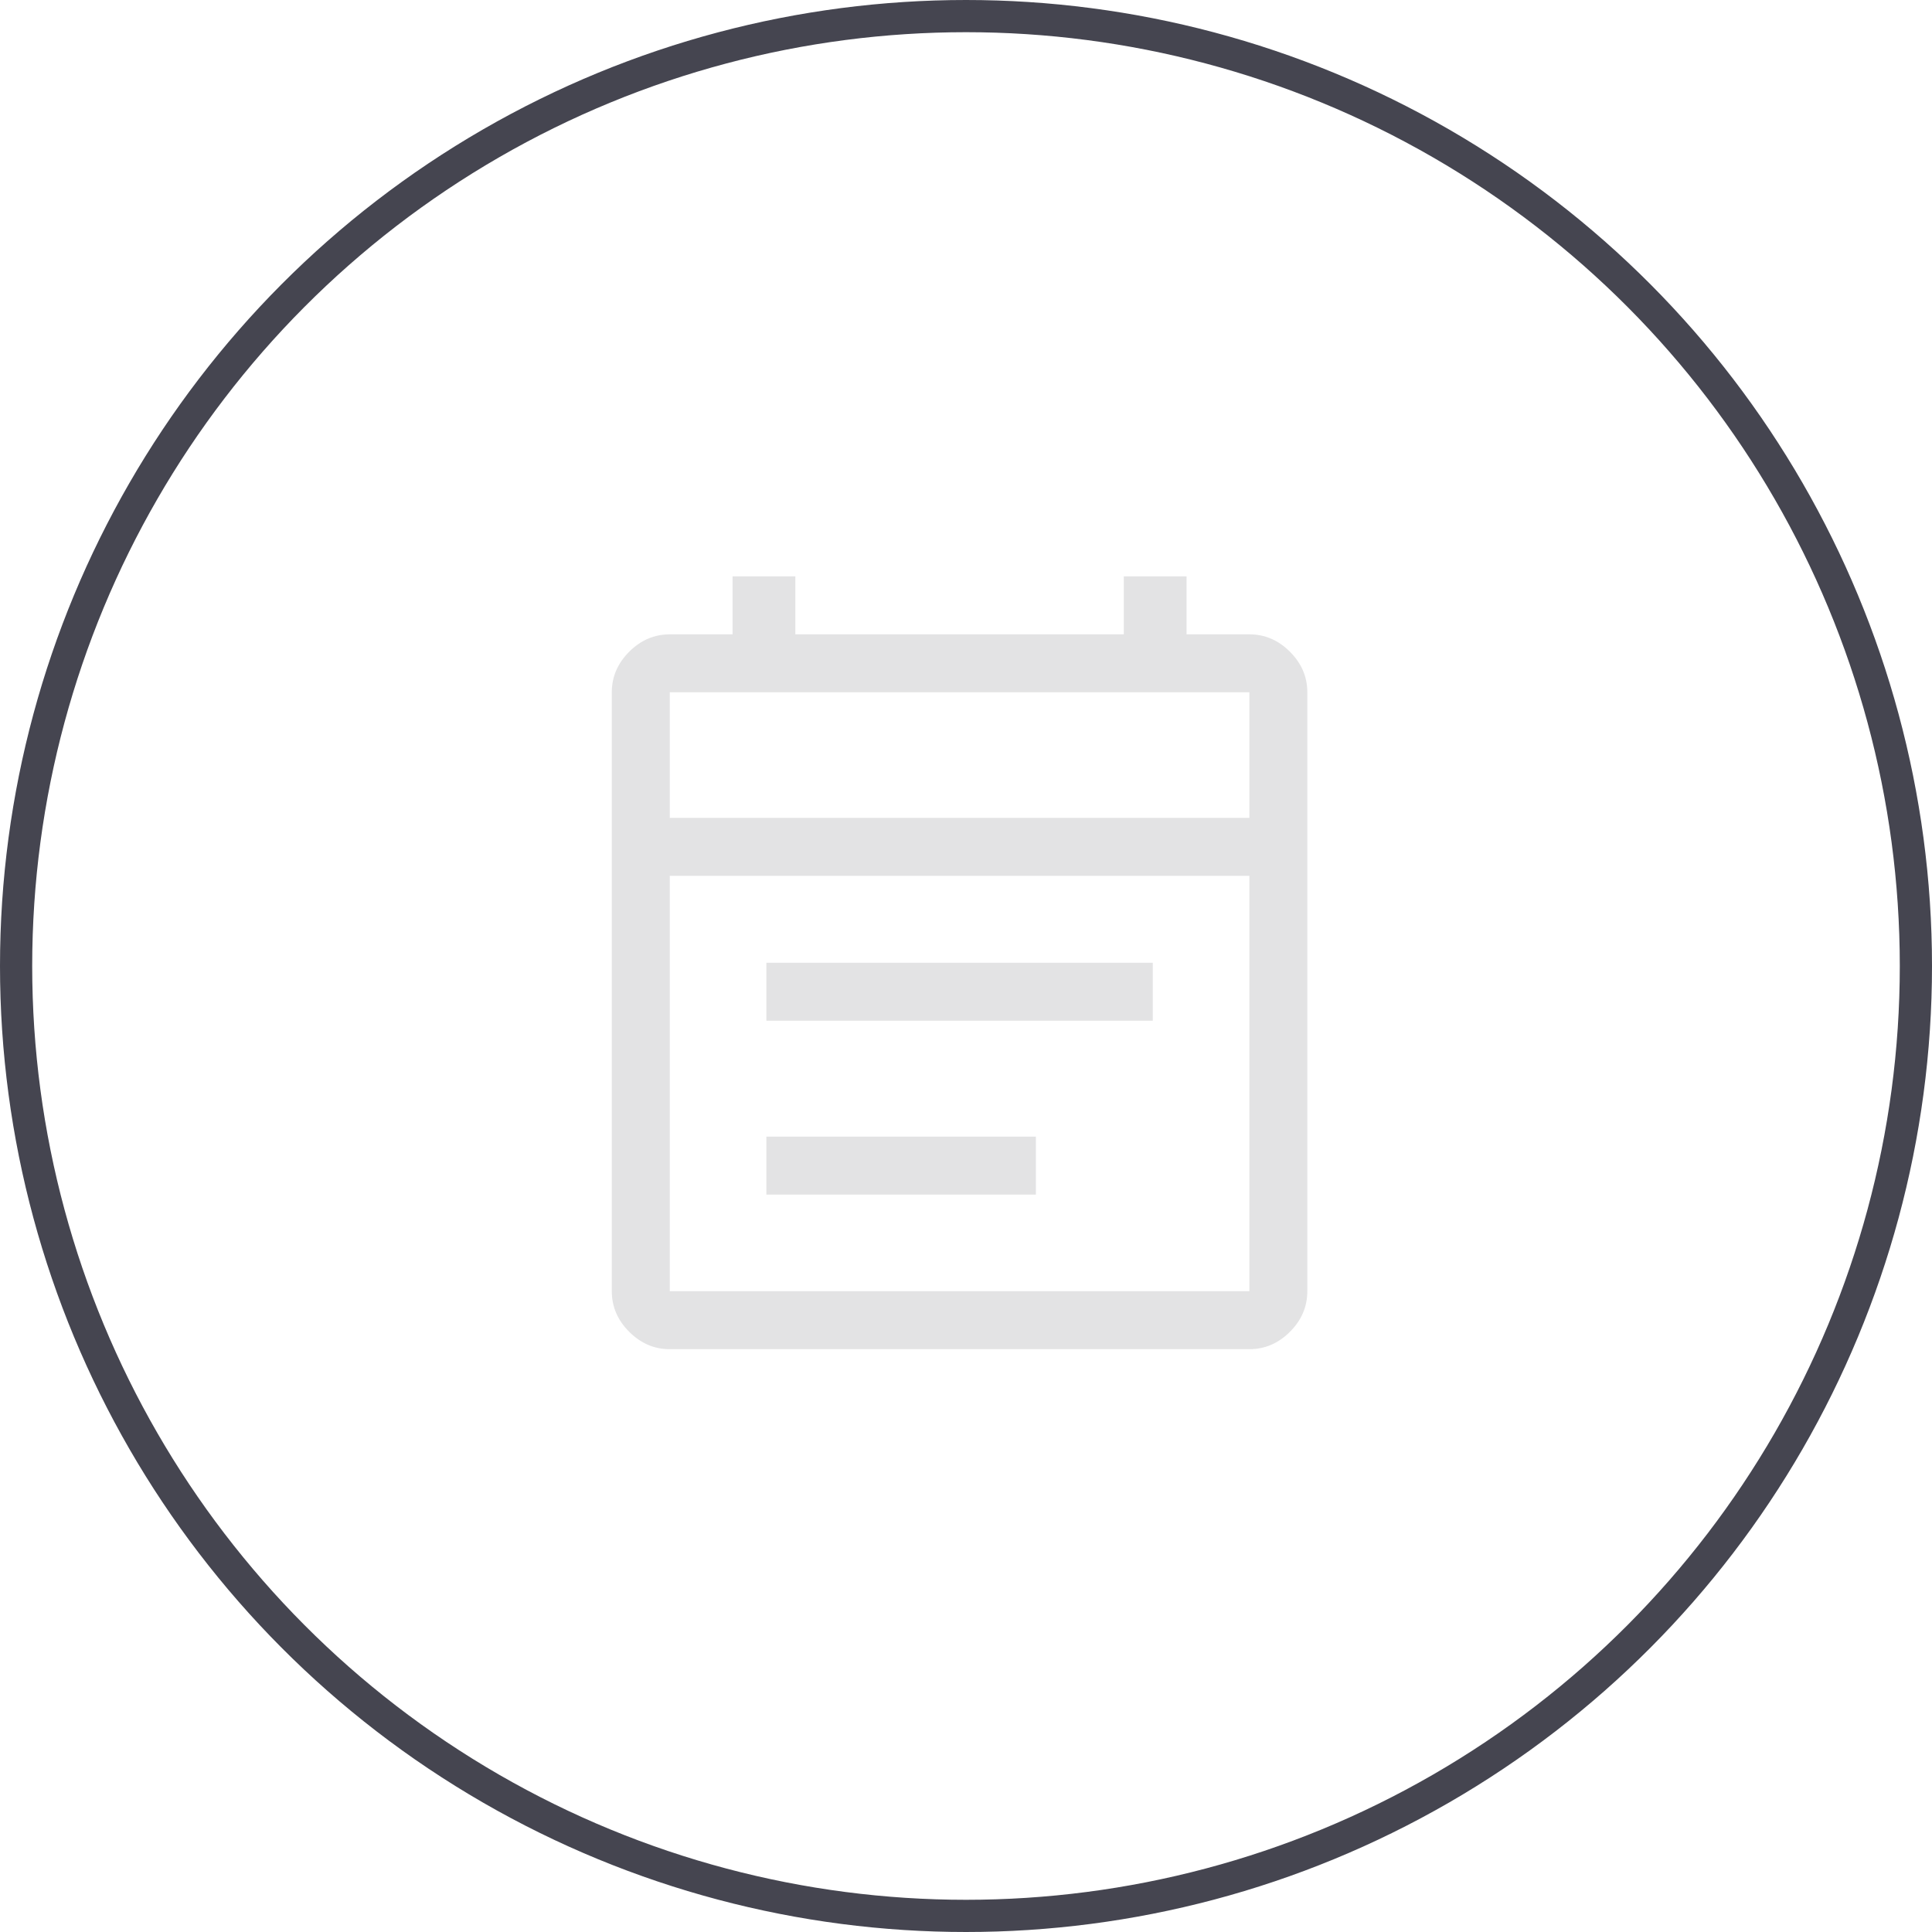 <svg width="60" height="60" viewBox="0 0 60 60" fill="none" xmlns="http://www.w3.org/2000/svg">
<g id="Group 2064">
<path id="Vector" d="M20.8 41.9C20.32 41.9 19.9 41.72 19.54 41.36C19.18 41 19 40.58 19 40.1V21.5C19 21.02 19.18 20.6 19.54 20.24C19.9 19.88 20.32 19.7 20.8 19.7H22.75V17.9H24.7V19.7H34.9V17.9H36.85V19.7H38.8C39.28 19.7 39.7 19.88 40.06 20.24C40.42 20.6 40.6 21.02 40.6 21.5V40.1C40.6 40.58 40.42 41 40.06 41.36C39.7 41.72 39.28 41.9 38.8 41.9H20.8ZM20.8 40.1H38.8V27.2H20.8V40.1ZM20.8 25.4H38.8V21.5H20.8V25.4ZM23.8 31.7V29.9H35.8V31.7H23.8ZM23.8 37.1V35.3H32.17V37.1H23.8Z" fill="#E3E3E4"/>
<circle id="Ellipse 616" cx="30" cy="30" r="29.5" stroke="#454550"/>
</g>
</svg>
